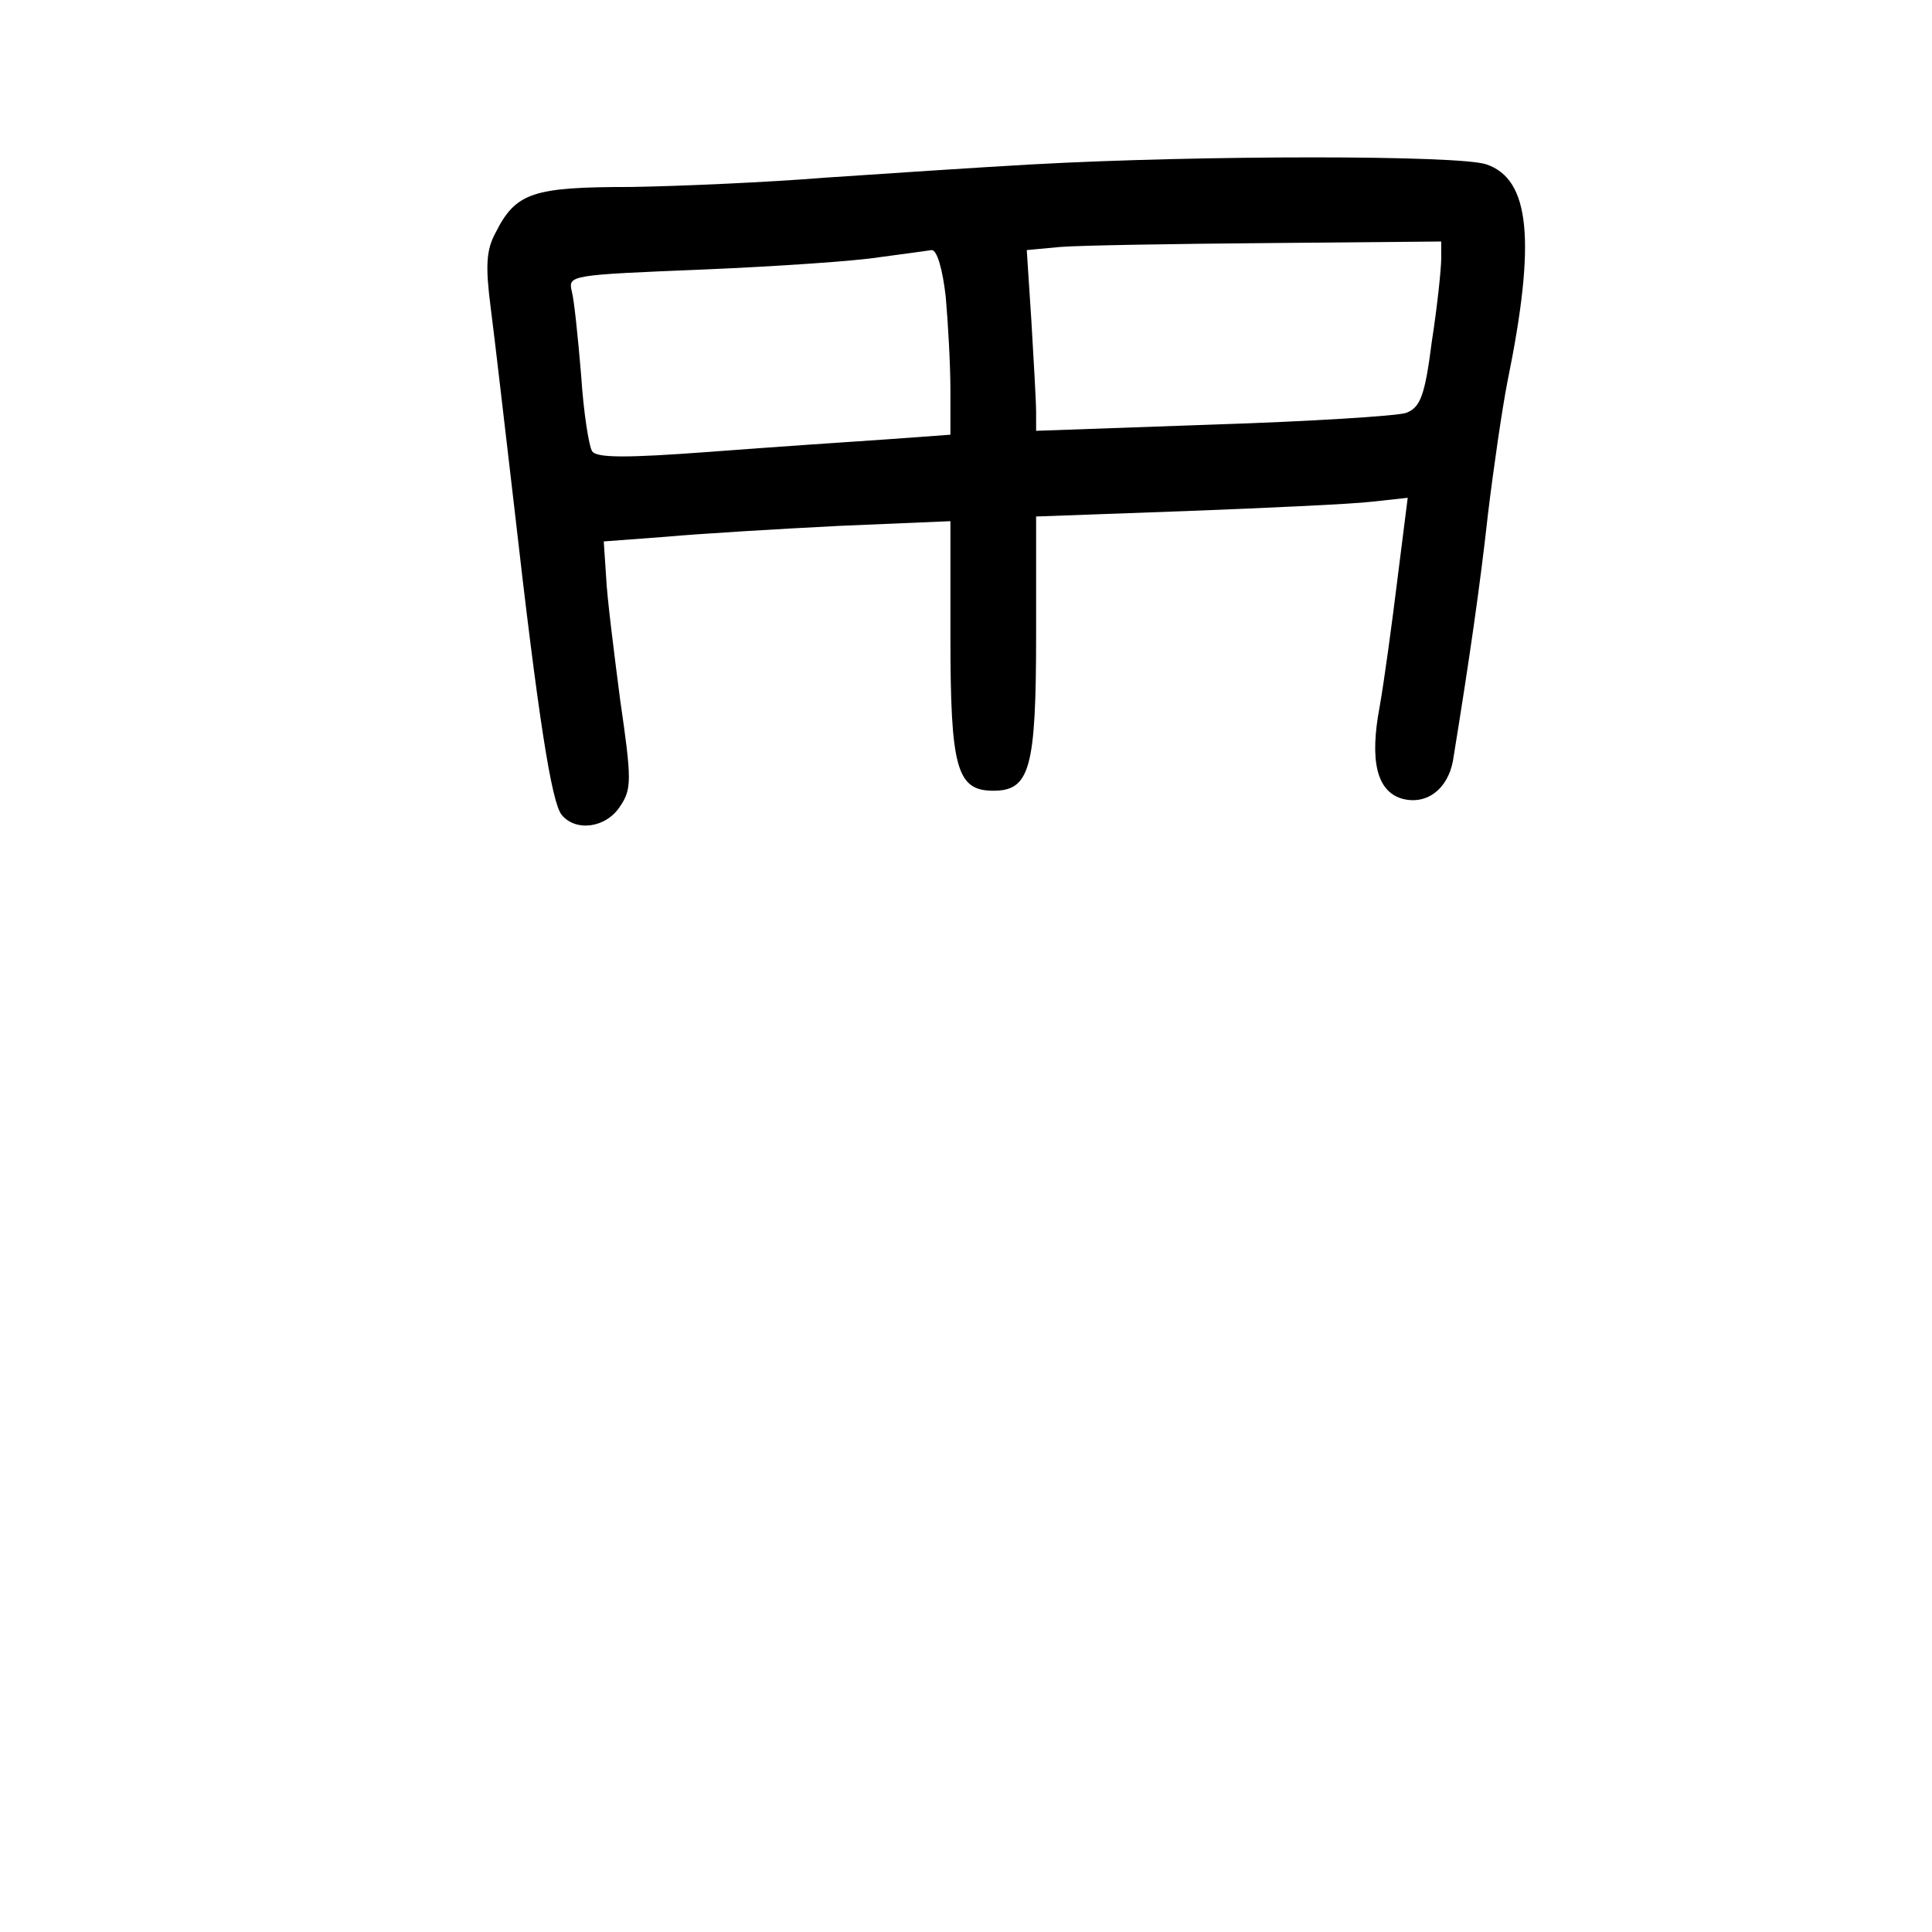 <?xml version="1.0" standalone="no"?>
<!DOCTYPE svg PUBLIC "-//W3C//DTD SVG 20010904//EN"
 "http://www.w3.org/TR/2001/REC-SVG-20010904/DTD/svg10.dtd">
<svg version="1.0" xmlns="http://www.w3.org/2000/svg"
 width="248pt" height="248pt" viewBox="0 0 248 248"
 preserveAspectRatio="xMidYMid meet">
<g transform="translate(0,248) scale(0.1,-0.1)"
fill="#000000" stroke="none">
<path d="M1325 2269 c-71 -4 -191 -12 -265 -17 -74 -6 -187 -11 -250 -12 -126
0 -148 -7 -174 -59 -12 -22 -13 -43 -6 -97 5 -38 18 -152 30 -254 31 -273 48
-380 61 -396 18 -22 57 -17 75 11 15 22 15 34 0 137 -8 62 -17 133 -18 158
l-3 45 80 6 c44 4 144 10 223 14 l142 6 0 -148 c0 -169 8 -198 55 -198 47 0
55 28 55 201 l0 151 193 7 c105 4 213 9 238 12 l46 5 -13 -103 c-7 -57 -17
-131 -23 -165 -13 -69 -4 -108 28 -118 31 -9 59 11 66 48 21 129 35 226 45
317 7 58 18 134 25 170 37 181 29 260 -27 279 -34 12 -366 12 -583 0z m525
-121 c0 -13 -5 -61 -12 -106 -9 -71 -15 -85 -33 -92 -12 -4 -124 -11 -248 -15
l-227 -8 0 24 c0 13 -3 65 -6 116 l-6 92 43 4 c24 2 144 4 267 5 l222 2 0 -22z
m-636 -49 c3 -34 6 -88 6 -120 l0 -57 -82 -6 c-46 -3 -148 -10 -227 -16 -107
-8 -146 -8 -151 1 -4 6 -11 50 -14 97 -4 48 -9 97 -12 108 -5 21 -2 21 168 28
95 4 198 11 228 16 30 4 60 8 66 9 7 0 14 -25 18 -60z"/>
</g>
</svg>
